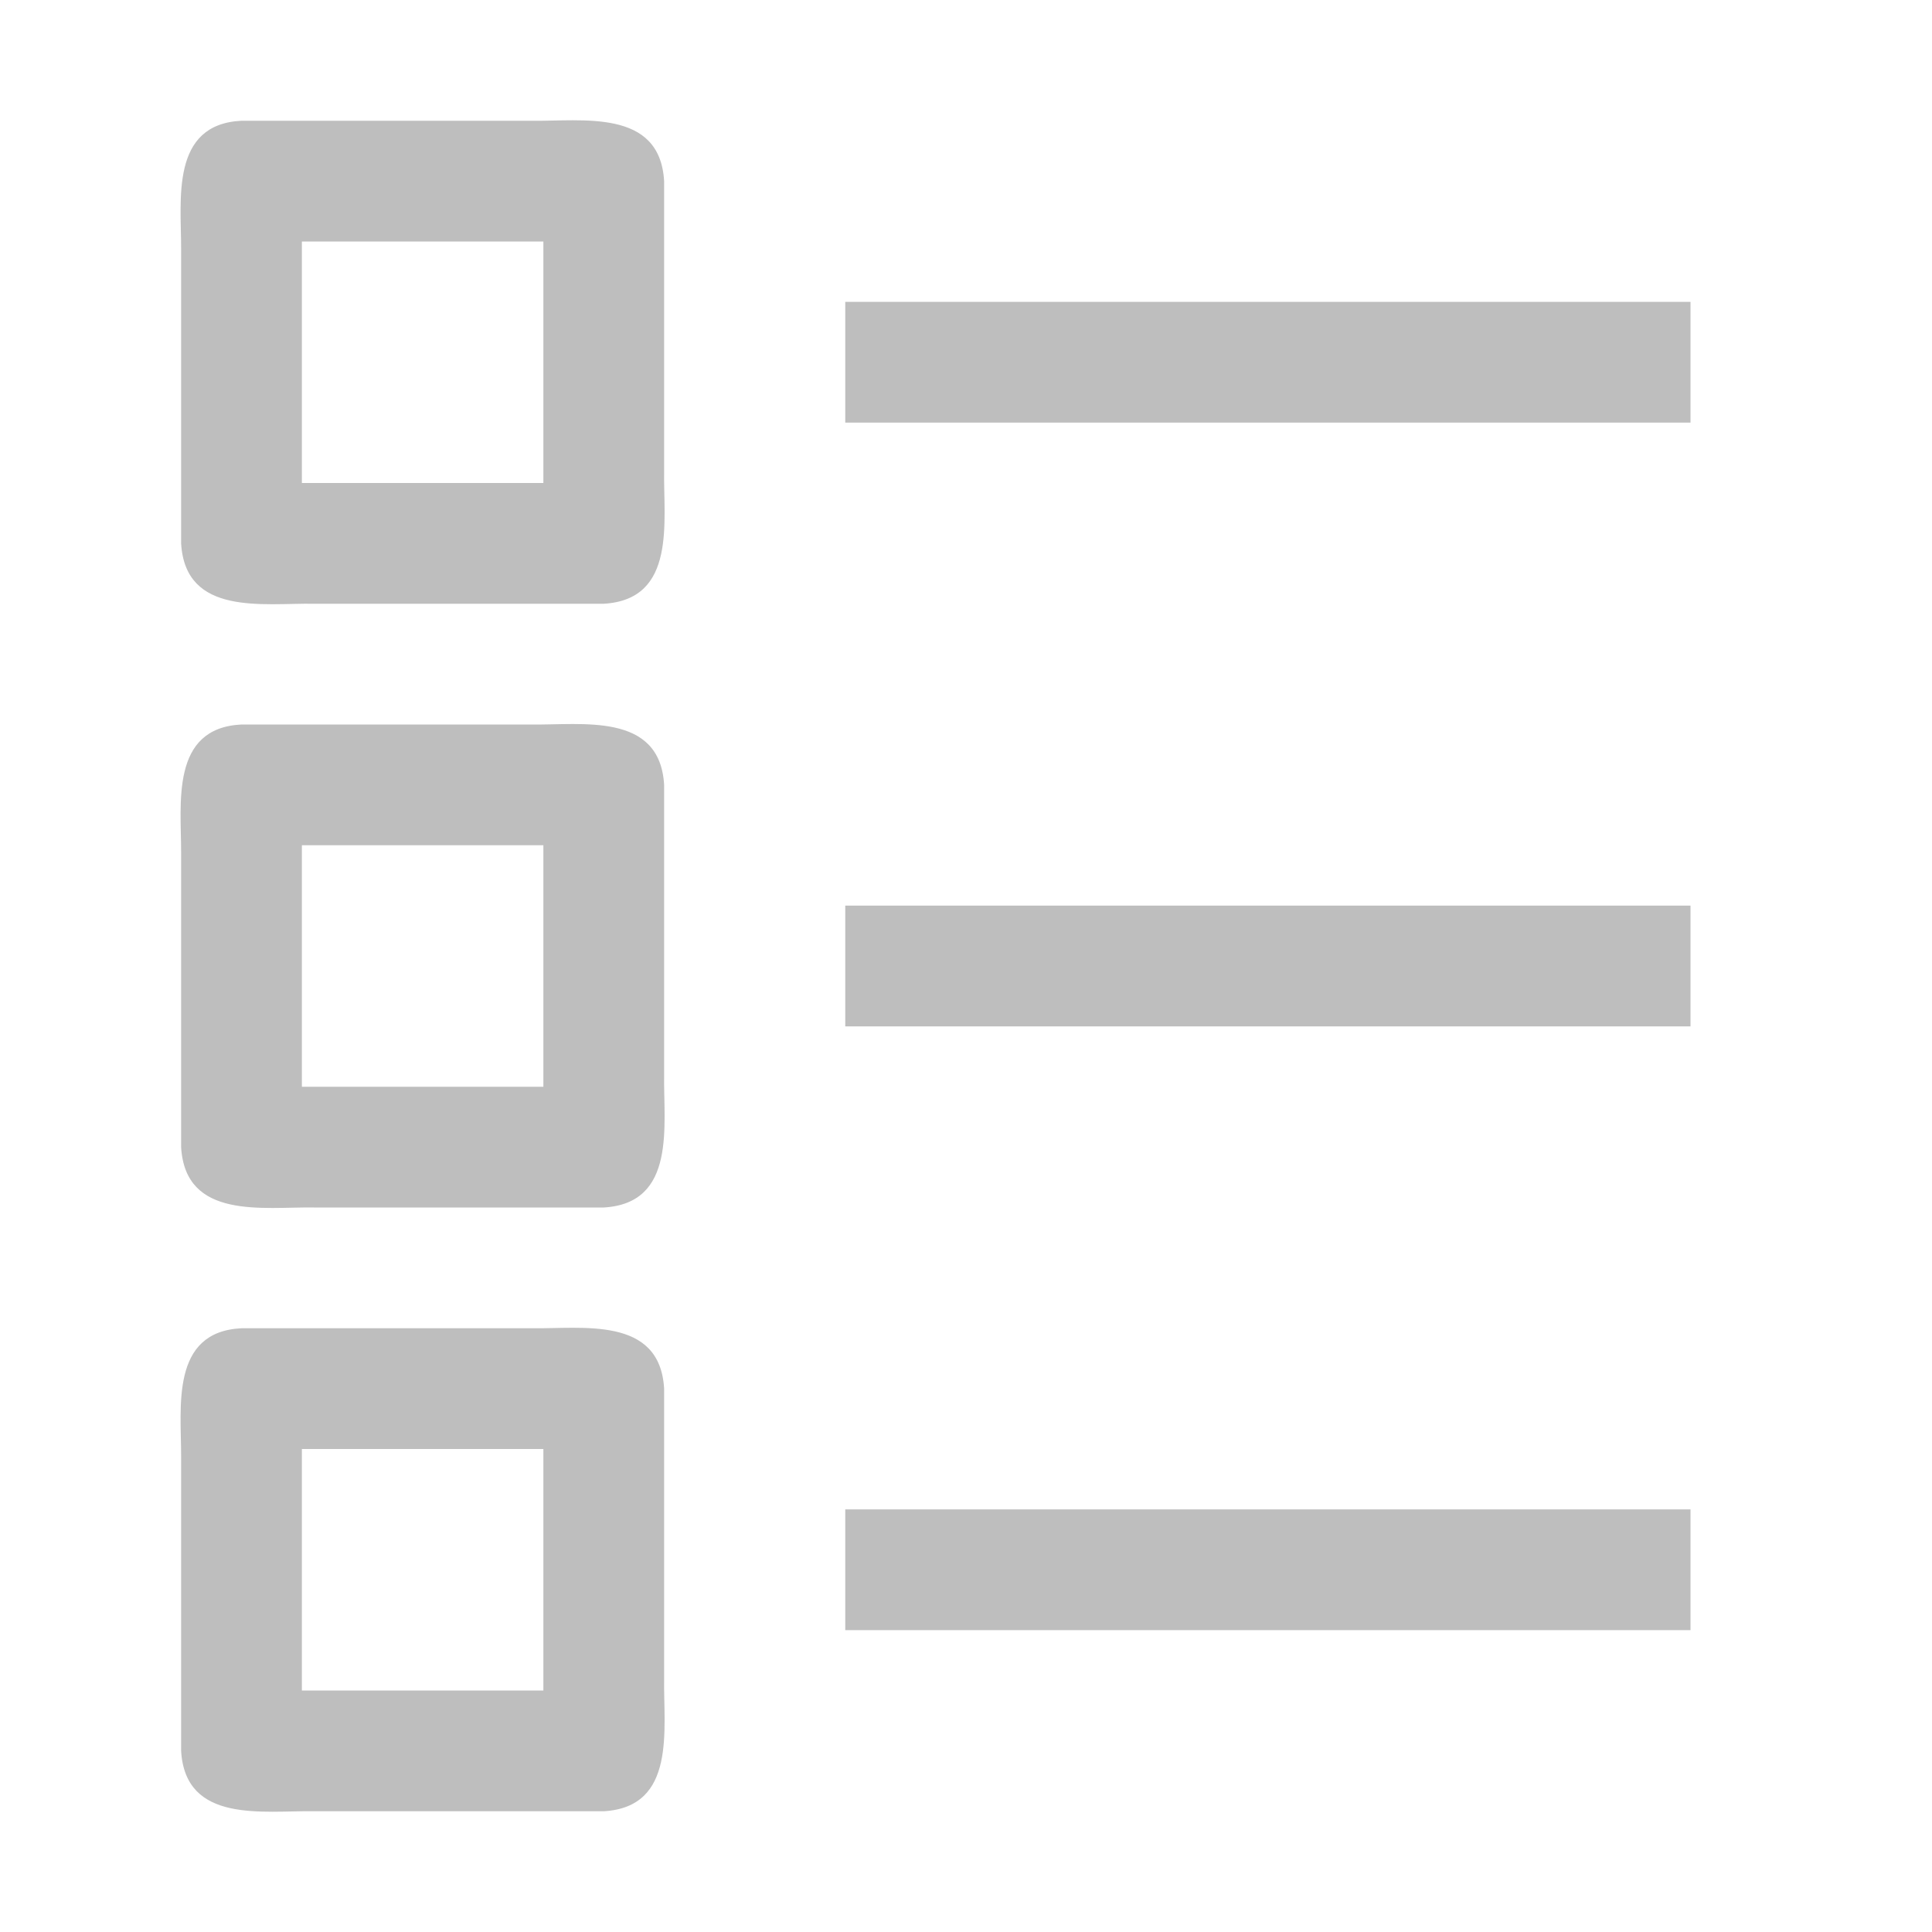<?xml version="1.0" encoding="UTF-8" standalone="no"?>
<!-- Created with Inkscape (http://www.inkscape.org/) -->

<svg
   id="svg7384"
   height="16"
   width="16"
   version="1.1"
   inkscape:version="1.2.2 (b0a8486541, 2022-12-01)"
   sodipodi:docname="hicolor_actions_scalable_hb-legend-symbolic.svg"
   xmlns:inkscape="http://www.inkscape.org/namespaces/inkscape"
   xmlns:sodipodi="http://sodipodi.sourceforge.net/DTD/sodipodi-0.dtd"
   xmlns="http://www.w3.org/2000/svg"
   xmlns:svg="http://www.w3.org/2000/svg"
   xmlns:rdf="http://www.w3.org/1999/02/22-rdf-syntax-ns#"
   xmlns:cc="http://creativecommons.org/ns#"
   xmlns:dc="http://purl.org/dc/elements/1.1/">
  <title
     id="title1158">View Legend</title>
  <defs
     id="defs12">
    <inkscape:path-effect
       effect="bspline"
       id="path-effect436"
       is_visible="true"
       lpeversion="1"
       weight="33.333"
       steps="2"
       helper_size="0"
       apply_no_weight="true"
       apply_with_weight="true"
       only_selected="false" />
    <inkscape:path-effect
       effect="bspline"
       id="path-effect436-7"
       is_visible="true"
       lpeversion="1"
       weight="33.333"
       steps="2"
       helper_size="0"
       apply_no_weight="true"
       apply_with_weight="true"
       only_selected="false" />
    <inkscape:path-effect
       effect="bspline"
       id="path-effect436-5"
       is_visible="true"
       lpeversion="1"
       weight="33.333"
       steps="2"
       helper_size="0"
       apply_no_weight="true"
       apply_with_weight="true"
       only_selected="false" />
  </defs>
  <sodipodi:namedview
     pagecolor="#ffffff"
     bordercolor="#666666"
     borderopacity="1"
     objecttolerance="10"
     gridtolerance="10"
     guidetolerance="10"
     inkscape:pageopacity="0"
     inkscape:pageshadow="2"
     inkscape:window-width="1920"
     inkscape:window-height="1003"
     id="namedview10"
     showgrid="true"
     inkscape:zoom="33.125"
     inkscape:cx="6.2037736"
     inkscape:cy="8"
     inkscape:window-x="1440"
     inkscape:window-y="0"
     inkscape:window-maximized="1"
     inkscape:current-layer="svg7384"
     inkscape:pagecheckerboard="0"
     inkscape:showpageshadow="0"
     inkscape:deskcolor="#d1d1d1">
    <inkscape:grid
       type="xygrid"
       id="grid3212" />
  </sodipodi:namedview>
  <path
     style="color:#000000;fill:#bebebe;stroke-linecap:round;stroke-linejoin:round;stroke-miterlimit:0;-inkscape-stroke:none"
     d="M 2,1 C 1.409,1.029 1.501,1.656 1.5,2.063 1.5,2.875 1.5,3.688 1.5,4.5 1.535,5.105 2.183,4.993 2.601,5 3.4,5 4.2,5 5,5 5.605,4.965 5.493,4.317 5.5,3.899 5.5,3.1 5.5,2.3 5.5,1.5 5.465,0.895 4.817,1.007 4.399,1 3.6,1 2.8,1 2,1 Z m 0.5,1 c 0.667,0 1.333,0 2,0 0,0.667 0,1.333 0,2 -0.667,0 -1.333,0 -2,0 0,-0.667 0,-1.333 0,-2 z M 7,2.5 c 0,0.333 0,0.667 0,1 2.333,0 4.667,0 7,0 0,-0.333 0,-0.667 0,-1 -2.333,0 -4.667,0 -7,0 z M 2,6 C 1.409,6.029 1.501,6.656 1.5,7.063 1.5,7.875 1.5,8.688 1.5,9.5 1.535,10.105 2.183,9.993 2.601,10 3.4,10 4.2,10 5,10 5.605,9.965 5.493,9.317 5.5,8.899 5.5,8.1 5.5,7.3 5.5,6.5 5.465,5.895 4.817,6.007 4.399,6 3.6,6 2.8,6 2,6 Z m 0.5,1 c 0.667,0 1.333,0 2,0 0,0.667 0,1.333 0,2 -0.667,0 -1.333,0 -2,0 0,-0.667 0,-1.333 0,-2 z M 7,7.5 c 0,0.333 0,0.667 0,1 2.333,0 4.667,0 7,0 0,-0.333 0,-0.667 0,-1 -2.333,0 -4.667,0 -7,0 z M 2,11 c -0.591,0.029 -0.499,0.656 -0.5,1.063 0,0.812 0,1.625 0,2.437 0.035,0.605 0.683,0.493 1.101,0.5 C 3.4,15 4.2,15 5,15 5.605,14.965 5.493,14.317 5.5,13.899 5.5,13.1 5.5,12.3 5.5,11.5 5.465,10.895 4.817,11.007 4.399,11 3.6,11 2.8,11 2,11 Z m 0.5,1 c 0.667,0 1.333,0 2,0 0,0.667 0,1.333 0,2 -0.667,0 -1.333,0 -2,0 0,-0.667 0,-1.333 0,-2 z M 7,12.5 c 0,0.333 0,0.667 0,1 2.333,0 4.667,0 7,0 0,-0.333 0,-0.667 0,-1 -2.333,0 -4.667,0 -7,0 z"
     id="rect288" />
</svg>

